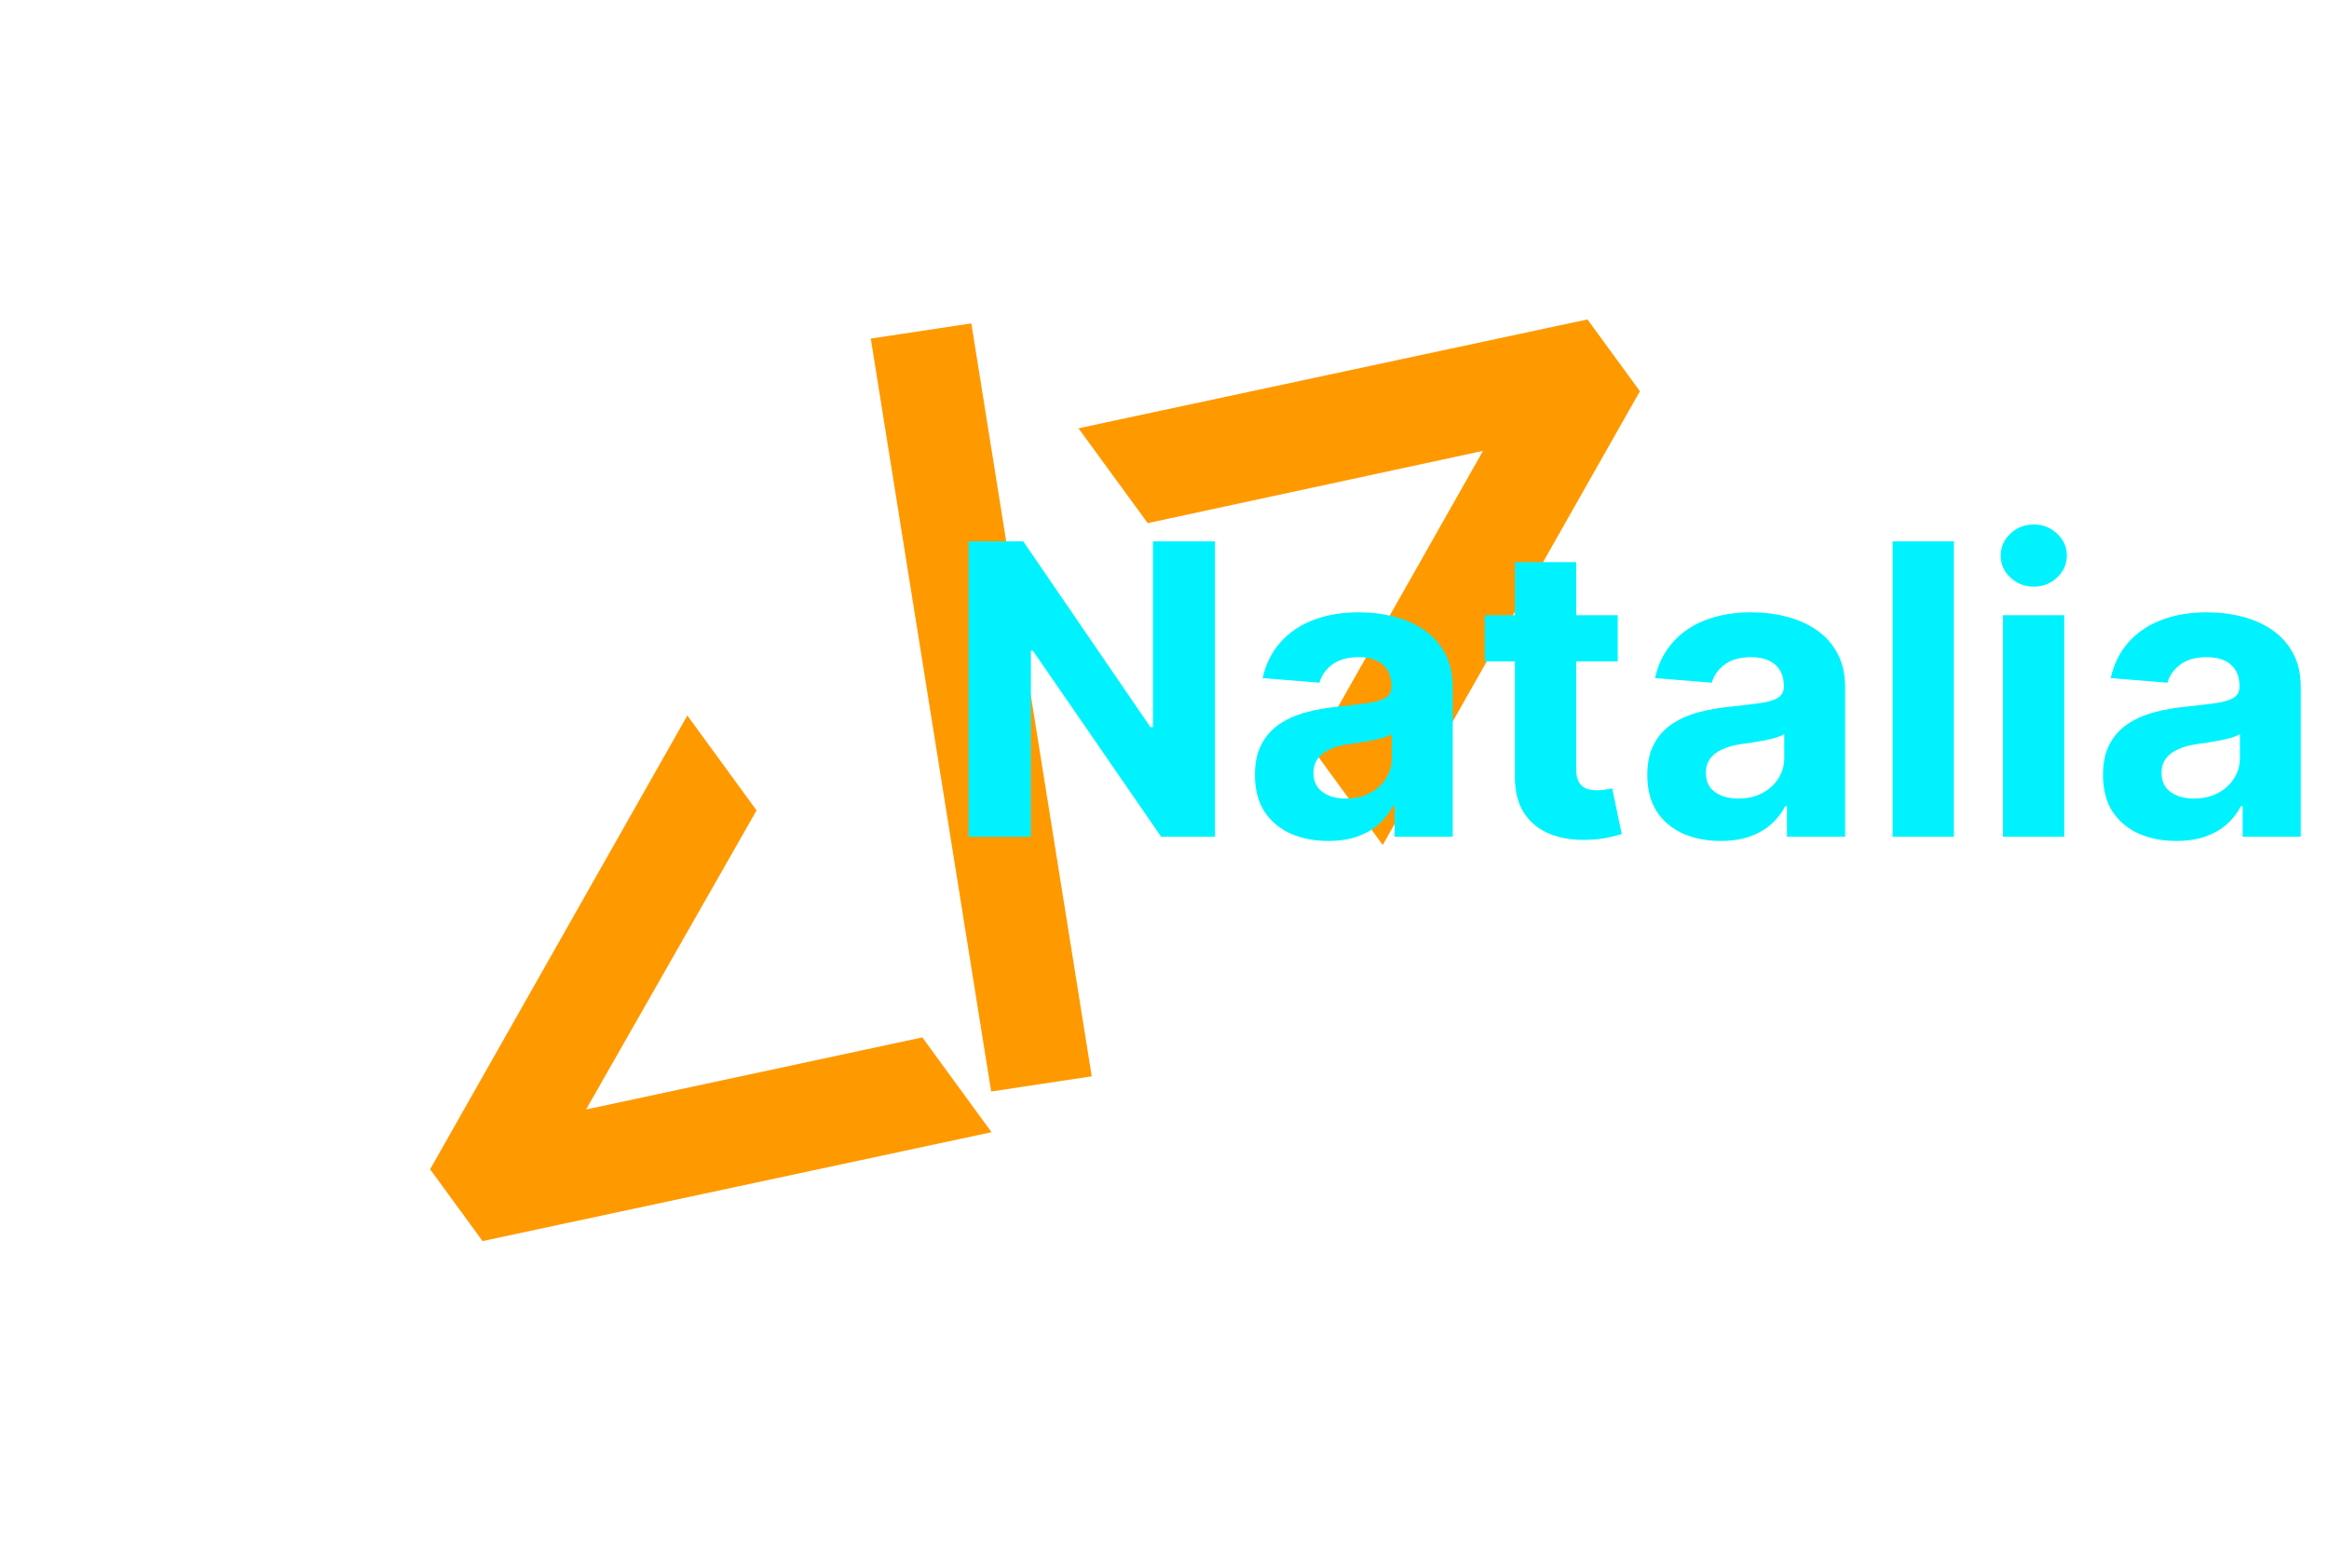 <svg width="104" height="70" viewBox="0 0 104 70" fill="none" xmlns="http://www.w3.org/2000/svg">
<g clip-path="url(#clip0_3012_176)">
<path d="M41.847 49.625L22.148 53.838L20.887 52.112L30.841 34.552L32.102 36.279L23.375 51.589L40.586 47.898L41.847 49.625ZM47.129 46.871L45.433 47.127L40.505 16.307L42.201 16.051L47.129 46.871ZM61.594 35.126L60.333 33.4L69.01 18.082L51.849 21.78L50.588 20.053L70.288 15.84L71.549 17.567L61.594 35.126Z" fill="#F3B57C"/>
<mask id="mask0_3012_176" style="mask-type:luminance" maskUnits="userSpaceOnUse" x="8" y="-1" width="72" height="65">
<path d="M79.553 -0.827H8.197V63.87H79.553V-0.827Z" fill="white"/>
<path d="M41.847 49.625L22.148 53.838L20.887 52.112L30.841 34.552L32.102 36.279L23.375 51.589L40.586 47.898L41.847 49.625ZM47.129 46.871L45.433 47.127L40.505 16.307L42.201 16.051L47.129 46.871ZM61.594 35.126L60.333 33.4L69.01 18.082L51.849 21.78L50.588 20.053L70.288 15.84L71.549 17.567L61.594 35.126Z" fill="black"/>
</mask>
<g mask="url(#mask0_3012_176)">
<path d="M41.847 49.625L42.142 51.011L44.277 50.554L42.987 48.788L41.847 49.625ZM22.148 53.838L21.008 54.675L21.548 55.416L22.443 55.224L22.148 53.838ZM20.887 52.112L19.659 51.411L19.206 52.209L19.747 52.949L20.887 52.112ZM30.841 34.552L31.982 33.715L30.692 31.948L29.613 33.852L30.841 34.552ZM32.102 36.279L33.329 36.982L33.784 36.184L33.242 35.442L32.102 36.279ZM23.375 51.589L22.148 50.886L20.579 53.637L23.67 52.975L23.375 51.589ZM40.586 47.898L41.726 47.061L41.186 46.321L40.291 46.513L40.586 47.898ZM41.552 48.239L21.853 52.453L22.443 55.224L42.142 51.011L41.552 48.239ZM23.288 53.001L22.027 51.274L19.747 52.949L21.008 54.675L23.288 53.001ZM22.115 52.812L32.07 35.252L29.613 33.852L19.659 51.411L22.115 52.812ZM29.701 35.389L30.962 37.116L33.242 35.442L31.982 33.715L29.701 35.389ZM30.876 35.575L22.148 50.886L24.601 52.292L33.329 36.982L30.876 35.575ZM23.67 52.975L40.882 49.284L40.291 46.513L23.079 50.203L23.67 52.975ZM39.446 48.736L40.707 50.462L42.987 48.788L41.726 47.061L39.446 48.736ZM47.129 46.871L47.34 48.272L48.75 48.059L48.525 46.647L47.129 46.871ZM45.433 47.127L44.038 47.351L44.26 48.737L45.644 48.528L45.433 47.127ZM40.505 16.307L40.295 14.905L38.884 15.119L39.11 16.531L40.505 16.307ZM42.201 16.051L43.596 15.826L43.375 14.44L41.991 14.649L42.201 16.051ZM46.919 45.47L45.223 45.726L45.644 48.528L47.34 48.272L46.919 45.47ZM46.828 46.903L41.9 16.082L39.11 16.531L44.038 47.351L46.828 46.903ZM40.715 17.708L42.411 17.452L41.991 14.649L40.295 14.905L40.715 17.708ZM40.806 16.275L45.734 47.095L48.525 46.647L43.596 15.826L40.806 16.275ZM61.594 35.126L60.454 35.963L61.744 37.73L62.823 35.827L61.594 35.126ZM60.333 33.4L59.105 32.7L58.653 33.497L59.193 34.237L60.333 33.4ZM69.01 18.082L70.239 18.782L71.796 16.032L68.714 16.696L69.01 18.082ZM51.849 21.78L50.709 22.617L51.251 23.358L52.146 23.165L51.849 21.78ZM50.589 20.053L50.294 18.667L48.159 19.124L49.448 20.89L50.589 20.053ZM70.288 15.84L71.428 15.003L70.888 14.263L69.993 14.454L70.288 15.84ZM71.549 17.567L72.777 18.267L73.229 17.47L72.689 16.73L71.549 17.567ZM62.734 34.289L61.473 32.562L59.193 34.237L60.454 35.963L62.734 34.289ZM61.562 34.099L70.239 18.782L67.782 17.382L59.105 32.7L61.562 34.099ZM68.714 16.696L51.552 20.395L52.146 23.165L69.307 19.467L68.714 16.696ZM52.989 20.943L51.728 19.216L49.448 20.89L50.709 22.617L52.989 20.943ZM50.883 21.439L70.582 17.226L69.993 14.454L50.294 18.667L50.883 21.439ZM69.148 16.677L70.409 18.404L72.689 16.73L71.428 15.003L69.148 16.677ZM70.32 16.866L60.366 34.426L62.823 35.827L72.777 18.267L70.32 16.866Z" fill="#FF9900"/>
</g>
<path d="M54.254 24.172V37.363H51.852L46.129 29.06H46.033V37.363H43.252V24.172H45.693L51.371 32.467H51.486V24.172H54.254ZM59.314 37.549C58.684 37.549 58.124 37.44 57.631 37.221C57.139 36.998 56.749 36.669 56.462 36.236C56.18 35.797 56.038 35.252 56.038 34.599C56.038 34.05 56.139 33.588 56.34 33.215C56.541 32.841 56.816 32.541 57.162 32.313C57.509 32.085 57.903 31.914 58.344 31.798C58.79 31.682 59.256 31.6 59.744 31.553C60.318 31.493 60.781 31.437 61.132 31.385C61.483 31.33 61.737 31.248 61.896 31.14C62.055 31.033 62.134 30.874 62.134 30.664V30.625C62.134 30.218 62.005 29.902 61.748 29.678C61.496 29.455 61.136 29.344 60.669 29.344C60.177 29.344 59.785 29.453 59.494 29.672C59.203 29.887 59.01 30.157 58.916 30.484L56.385 30.278C56.514 29.677 56.767 29.157 57.143 28.719C57.52 28.277 58.006 27.937 58.601 27.701C59.201 27.461 59.894 27.34 60.682 27.34C61.23 27.34 61.755 27.405 62.256 27.534C62.761 27.663 63.209 27.862 63.598 28.133C63.992 28.403 64.302 28.751 64.529 29.176C64.756 29.597 64.87 30.102 64.87 30.69V37.363H62.275V35.991H62.198C62.04 36.3 61.828 36.572 61.562 36.809C61.297 37.041 60.978 37.223 60.605 37.356C60.233 37.485 59.802 37.549 59.314 37.549ZM60.098 35.656C60.5 35.656 60.855 35.576 61.164 35.417C61.472 35.254 61.714 35.035 61.89 34.76C62.065 34.486 62.153 34.174 62.153 33.827V32.777C62.067 32.832 61.95 32.884 61.8 32.931C61.654 32.974 61.489 33.015 61.305 33.053C61.121 33.088 60.937 33.12 60.753 33.15C60.569 33.176 60.402 33.2 60.252 33.221C59.931 33.268 59.65 33.343 59.41 33.447C59.171 33.549 58.984 33.689 58.852 33.865C58.719 34.037 58.653 34.252 58.653 34.509C58.653 34.883 58.787 35.169 59.057 35.366C59.331 35.559 59.678 35.656 60.098 35.656ZM72.24 27.469V29.53H66.299V27.469H72.24ZM67.648 25.099H70.384V34.323C70.384 34.576 70.423 34.773 70.499 34.915C70.577 35.052 70.684 35.149 70.821 35.205C70.962 35.261 71.125 35.289 71.309 35.289C71.437 35.289 71.566 35.278 71.694 35.256C71.823 35.231 71.921 35.211 71.99 35.199L72.42 37.24C72.283 37.283 72.09 37.333 71.842 37.388C71.594 37.449 71.292 37.485 70.936 37.498C70.277 37.524 69.699 37.436 69.202 37.234C68.71 37.032 68.327 36.718 68.052 36.293C67.778 35.868 67.644 35.331 67.648 34.683V25.099ZM76.836 37.549C76.206 37.549 75.646 37.44 75.153 37.221C74.661 36.998 74.271 36.669 73.984 36.236C73.701 35.797 73.56 35.252 73.56 34.599C73.56 34.05 73.661 33.588 73.862 33.215C74.063 32.841 74.337 32.541 74.684 32.313C75.031 32.085 75.425 31.914 75.866 31.798C76.311 31.682 76.778 31.6 77.266 31.553C77.84 31.493 78.302 31.437 78.653 31.385C79.005 31.33 79.259 31.248 79.418 31.14C79.576 31.033 79.656 30.874 79.656 30.664V30.625C79.656 30.218 79.527 29.902 79.27 29.678C79.017 29.455 78.658 29.344 78.191 29.344C77.699 29.344 77.307 29.453 77.016 29.672C76.725 29.887 76.532 30.157 76.438 30.484L73.907 30.278C74.035 29.677 74.288 29.157 74.665 28.719C75.042 28.277 75.528 27.937 76.123 27.701C76.722 27.461 77.416 27.34 78.204 27.34C78.752 27.34 79.276 27.405 79.778 27.534C80.283 27.663 80.73 27.862 81.12 28.133C81.514 28.403 81.824 28.751 82.051 29.176C82.278 29.597 82.392 30.102 82.392 30.69V37.363H79.797V35.991H79.72C79.561 36.3 79.349 36.572 79.084 36.809C78.818 37.041 78.499 37.223 78.127 37.356C77.754 37.485 77.324 37.549 76.836 37.549ZM77.619 35.656C78.022 35.656 78.377 35.576 78.686 35.417C78.994 35.254 79.236 35.035 79.411 34.76C79.587 34.486 79.675 34.174 79.675 33.827V32.777C79.589 32.832 79.471 32.884 79.322 32.931C79.176 32.974 79.011 33.015 78.827 33.053C78.643 33.088 78.459 33.12 78.275 33.15C78.09 33.176 77.923 33.2 77.774 33.221C77.453 33.268 77.172 33.343 76.932 33.447C76.692 33.549 76.506 33.689 76.373 33.865C76.241 34.037 76.174 34.252 76.174 34.509C76.174 34.883 76.309 35.169 76.579 35.366C76.853 35.559 77.2 35.656 77.619 35.656ZM87.251 24.172V37.363H84.514V24.172H87.251ZM89.442 37.363V27.469H92.178V37.363H89.442ZM90.817 26.194C90.41 26.194 90.061 26.059 89.77 25.788C89.483 25.513 89.34 25.185 89.34 24.803C89.34 24.425 89.483 24.101 89.77 23.83C90.061 23.555 90.41 23.418 90.817 23.418C91.224 23.418 91.571 23.555 91.857 23.83C92.148 24.101 92.294 24.425 92.294 24.803C92.294 25.185 92.148 25.513 91.857 25.788C91.571 26.059 91.224 26.194 90.817 26.194ZM97.184 37.549C96.554 37.549 95.993 37.44 95.501 37.221C95.008 36.998 94.619 36.669 94.332 36.236C94.049 35.797 93.908 35.252 93.908 34.599C93.908 34.05 94.009 33.588 94.21 33.215C94.411 32.841 94.685 32.541 95.032 32.313C95.379 32.085 95.773 31.914 96.214 31.798C96.659 31.682 97.126 31.6 97.614 31.553C98.188 31.493 98.65 31.437 99.001 31.385C99.353 31.33 99.607 31.248 99.766 31.14C99.924 31.033 100.003 30.874 100.003 30.664V30.625C100.003 30.218 99.875 29.902 99.618 29.678C99.365 29.455 99.006 29.344 98.539 29.344C98.046 29.344 97.655 29.453 97.364 29.672C97.072 29.887 96.88 30.157 96.785 30.484L94.255 30.278C94.383 29.677 94.636 29.157 95.013 28.719C95.389 28.277 95.876 27.937 96.471 27.701C97.07 27.461 97.764 27.34 98.552 27.34C99.1 27.34 99.624 27.405 100.125 27.534C100.631 27.663 101.078 27.862 101.468 28.133C101.862 28.403 102.172 28.751 102.399 29.176C102.626 29.597 102.74 30.102 102.74 30.69V37.363H100.145V35.991H100.067C99.909 36.3 99.697 36.572 99.432 36.809C99.166 37.041 98.847 37.223 98.475 37.356C98.102 37.485 97.672 37.549 97.184 37.549ZM97.967 35.656C98.37 35.656 98.725 35.576 99.033 35.417C99.342 35.254 99.584 35.035 99.759 34.76C99.935 34.486 100.023 34.174 100.023 33.827V32.777C99.937 32.832 99.819 32.884 99.669 32.931C99.524 32.974 99.359 33.015 99.175 33.053C98.991 33.088 98.806 33.12 98.623 33.15C98.438 33.176 98.271 33.2 98.121 33.221C97.8 33.268 97.52 33.343 97.28 33.447C97.04 33.549 96.854 33.689 96.721 33.865C96.589 34.037 96.522 34.252 96.522 34.509C96.522 34.883 96.657 35.169 96.927 35.366C97.201 35.559 97.548 35.656 97.967 35.656Z" fill="#00F2FE"/>
</g>
<defs>
<clipPath id="clip0_3012_176">
<rect width="104" height="70" fill="white"/>
</clipPath>
</defs>
</svg>
